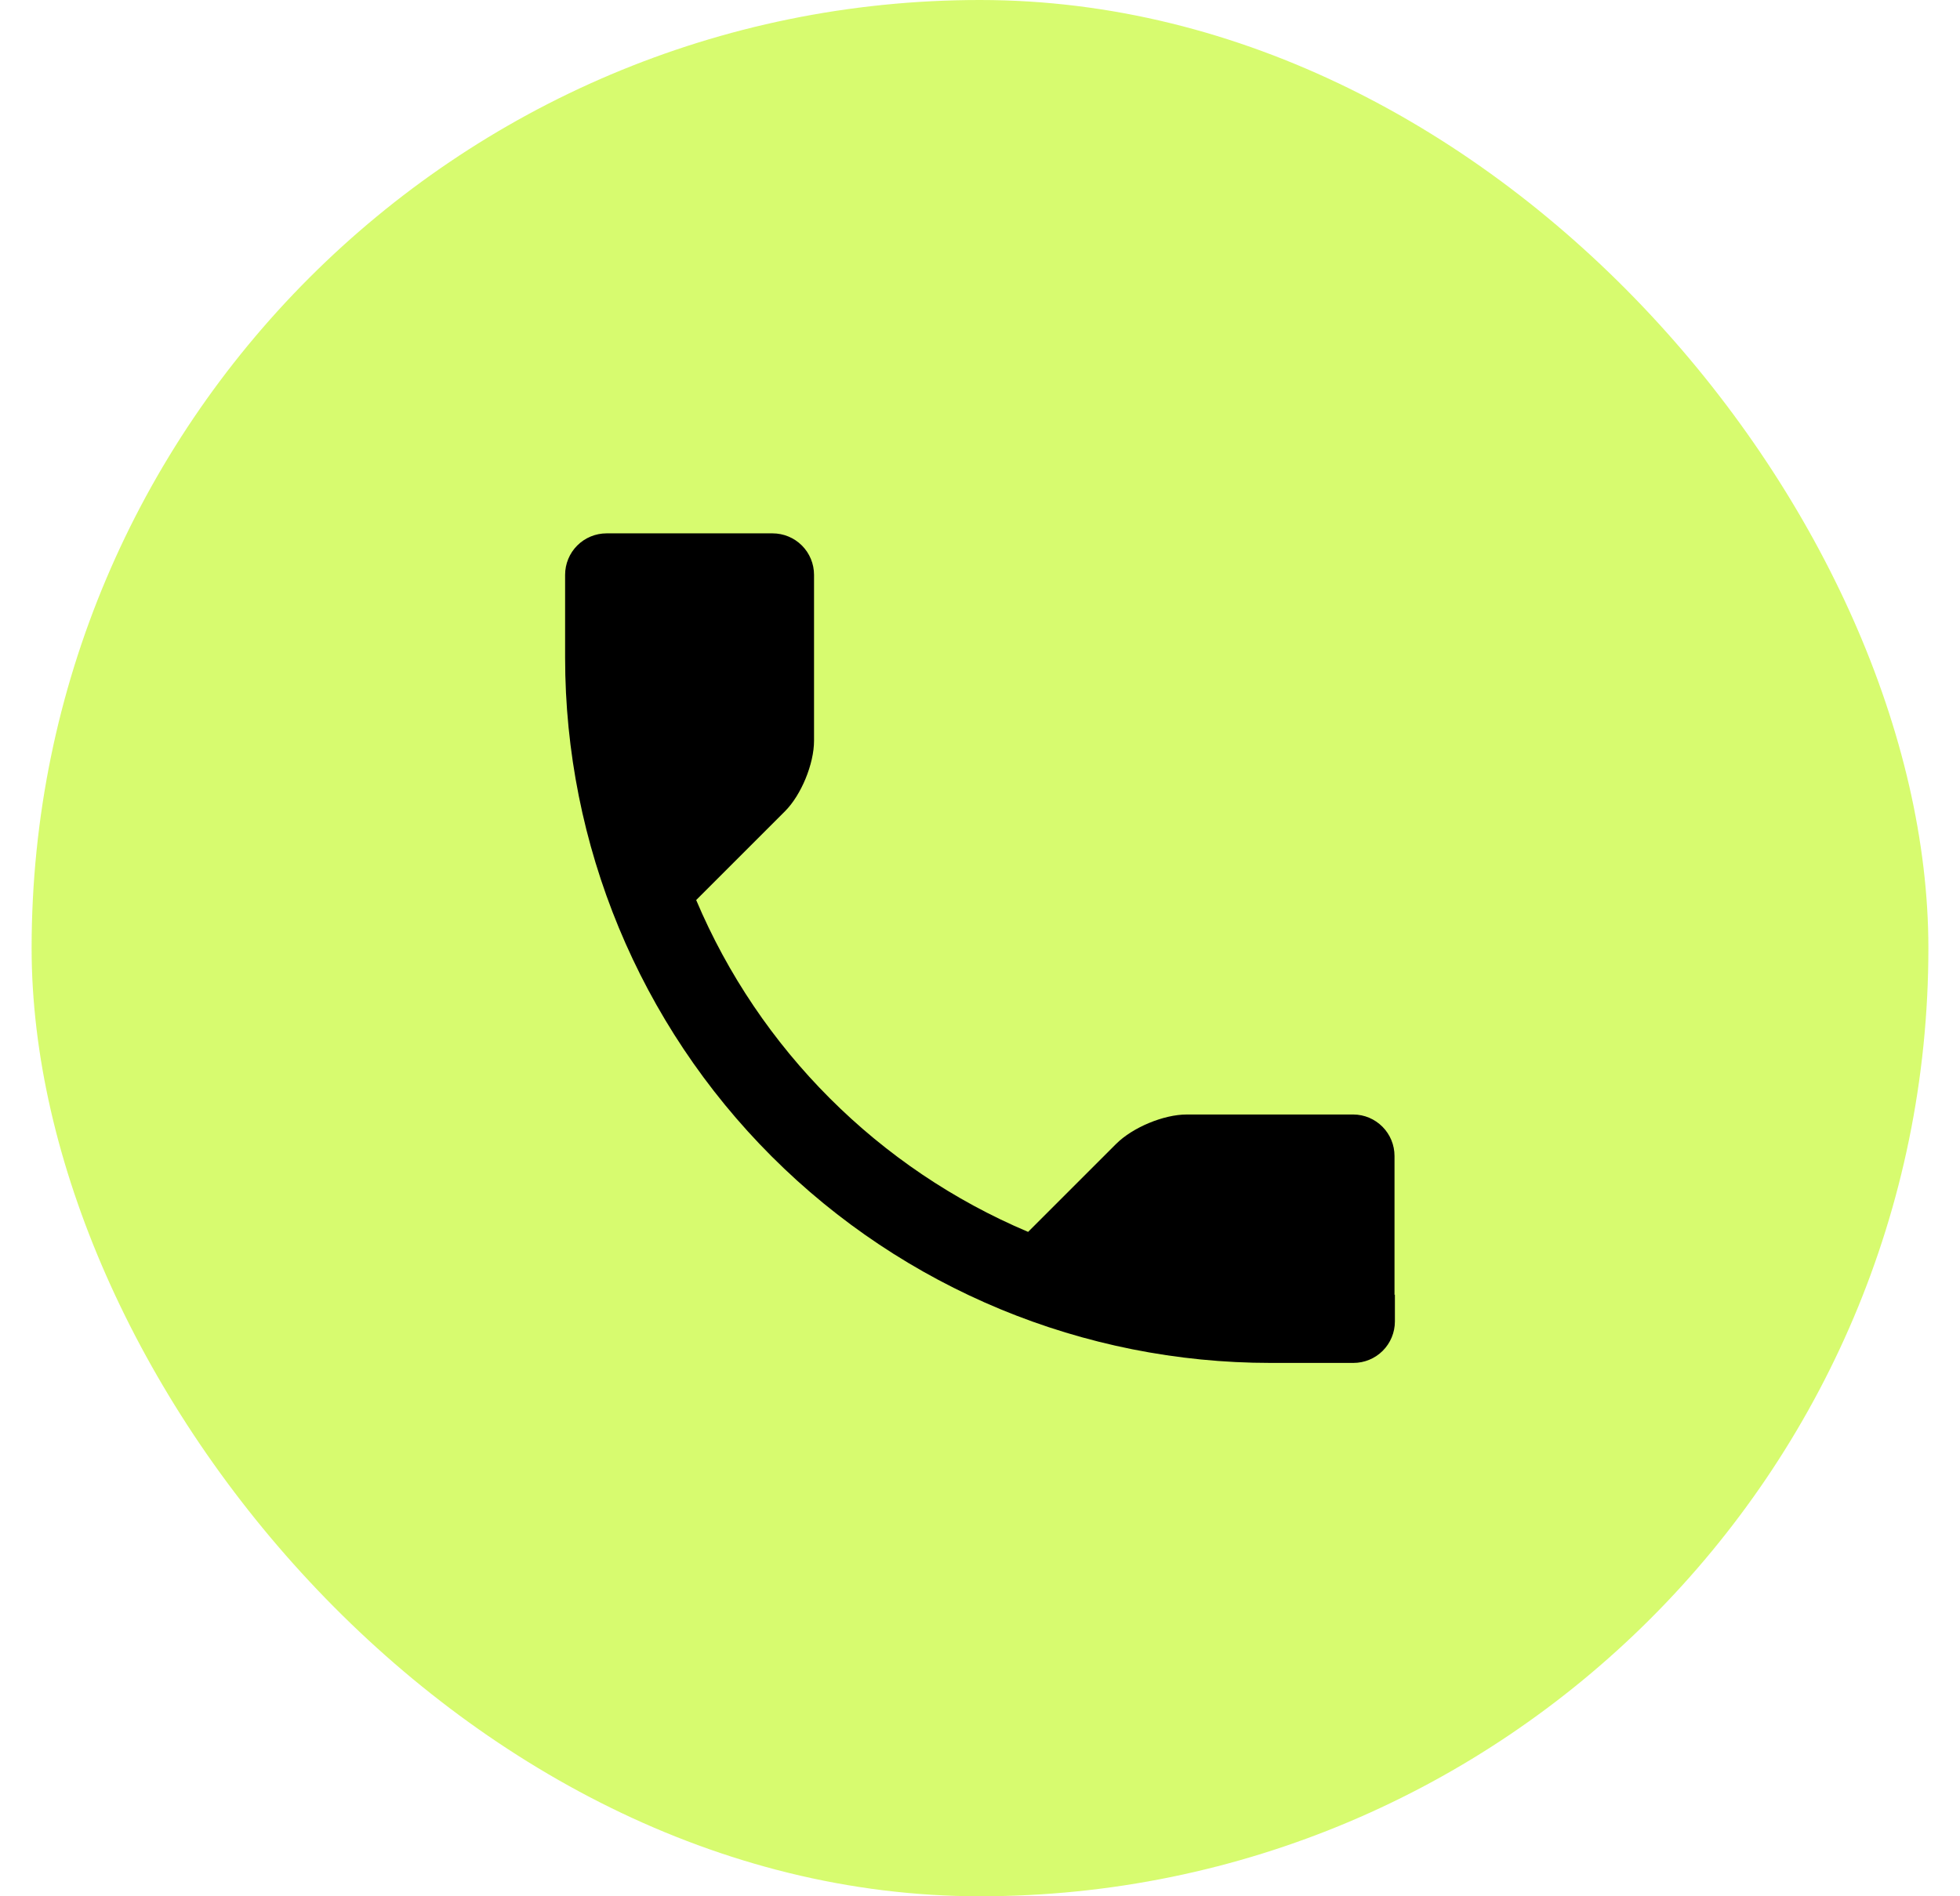 <svg width="31" height="30" viewBox="0 0 31 30" fill="none" xmlns="http://www.w3.org/2000/svg">
<rect x="0.5" width="30" height="30" rx="15" fill="#C9FA3D" fill-opacity="0.74"/>
<path d="M22.062 20.48V20.906C22.062 21.08 21.993 21.247 21.87 21.37C21.747 21.493 21.58 21.562 21.406 21.562H20.094C17.135 21.562 14.297 20.387 12.205 18.295C10.113 16.203 8.938 13.365 8.938 10.406V9.094C8.938 8.92 9.007 8.753 9.13 8.63C9.253 8.507 9.42 8.438 9.594 8.438H12.219C12.393 8.438 12.56 8.507 12.683 8.63C12.806 8.753 12.875 8.92 12.875 9.094V11.719C12.875 12.086 12.672 12.578 12.416 12.834L11.011 14.239C12.009 16.601 13.899 18.491 16.261 19.489L17.652 18.098C17.915 17.835 18.407 17.632 18.768 17.632H21.406C21.579 17.633 21.744 17.703 21.866 17.826C21.988 17.949 22.056 18.115 22.056 18.288V20.486L22.062 20.48Z" fill="black"/>
</svg>
